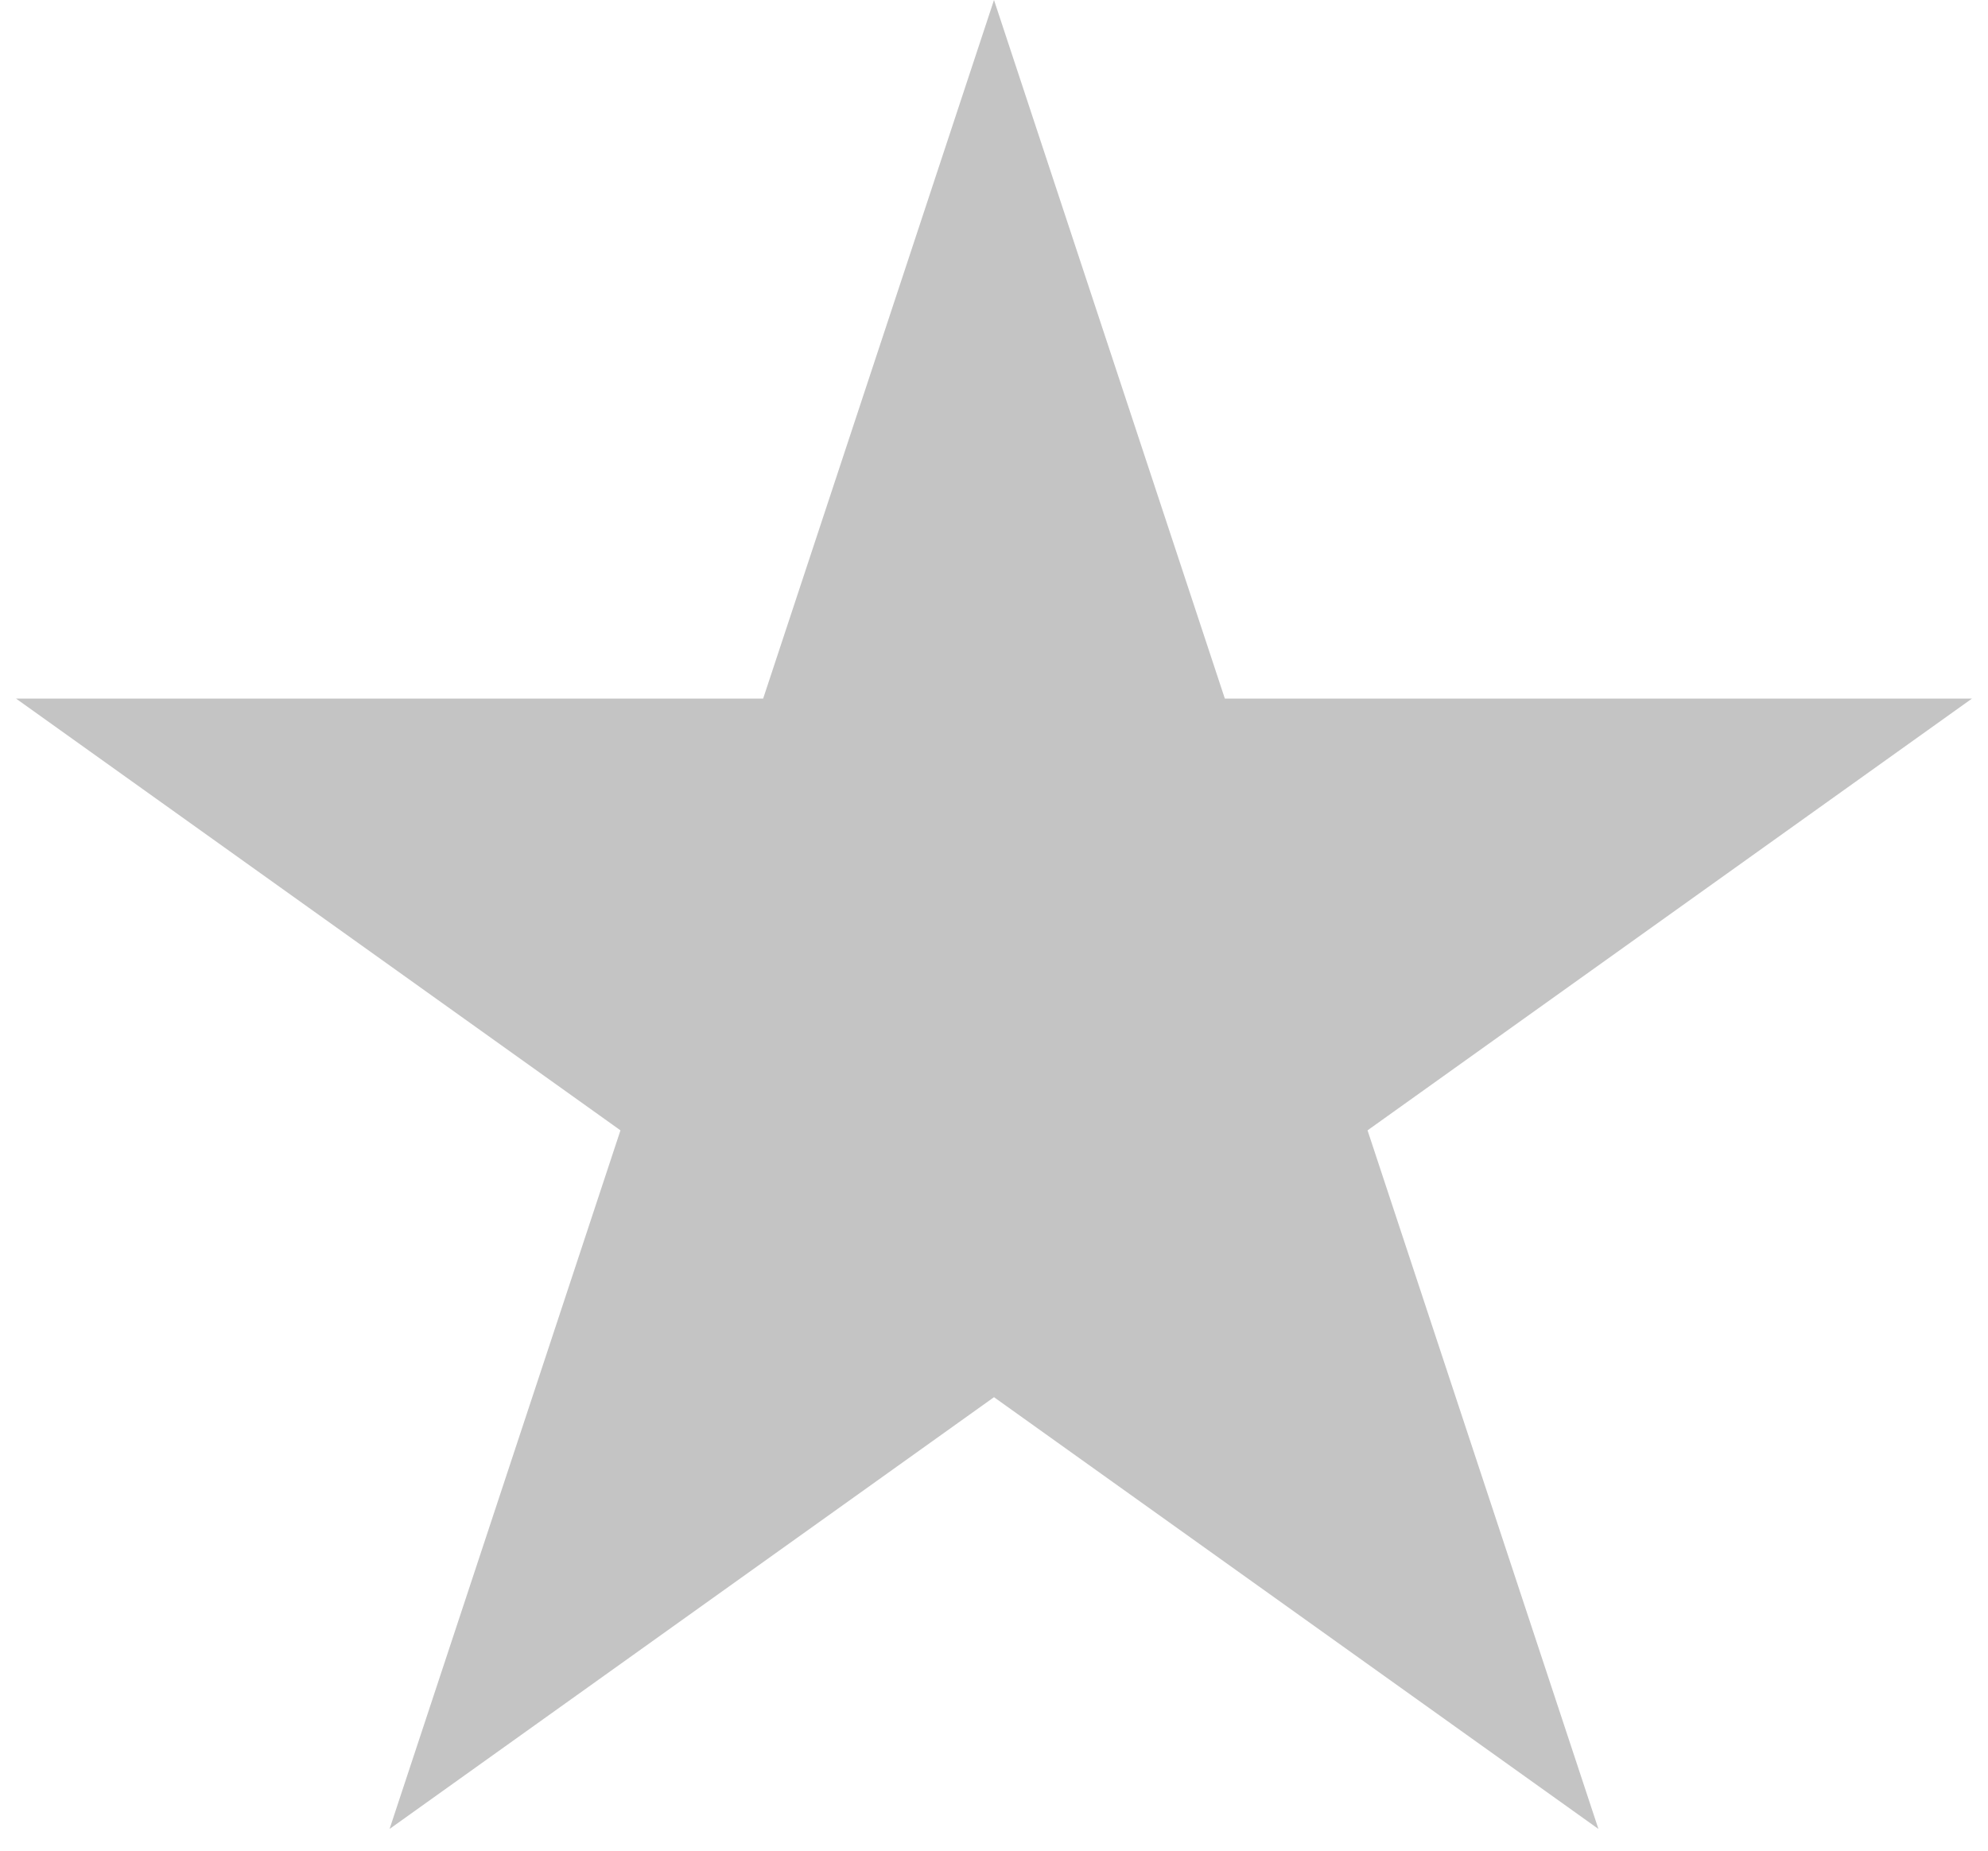 <svg width="58" height="54" viewBox="0 0 58 54" fill="none" xmlns="http://www.w3.org/2000/svg">
<path d="M29 0L35.735 20.384H57.532L39.898 32.982L46.634 53.366L29 40.768L11.366 53.366L18.102 32.982L0.468 20.384H22.265L29 0Z" fill="#C4C4C4"/>
</svg>
